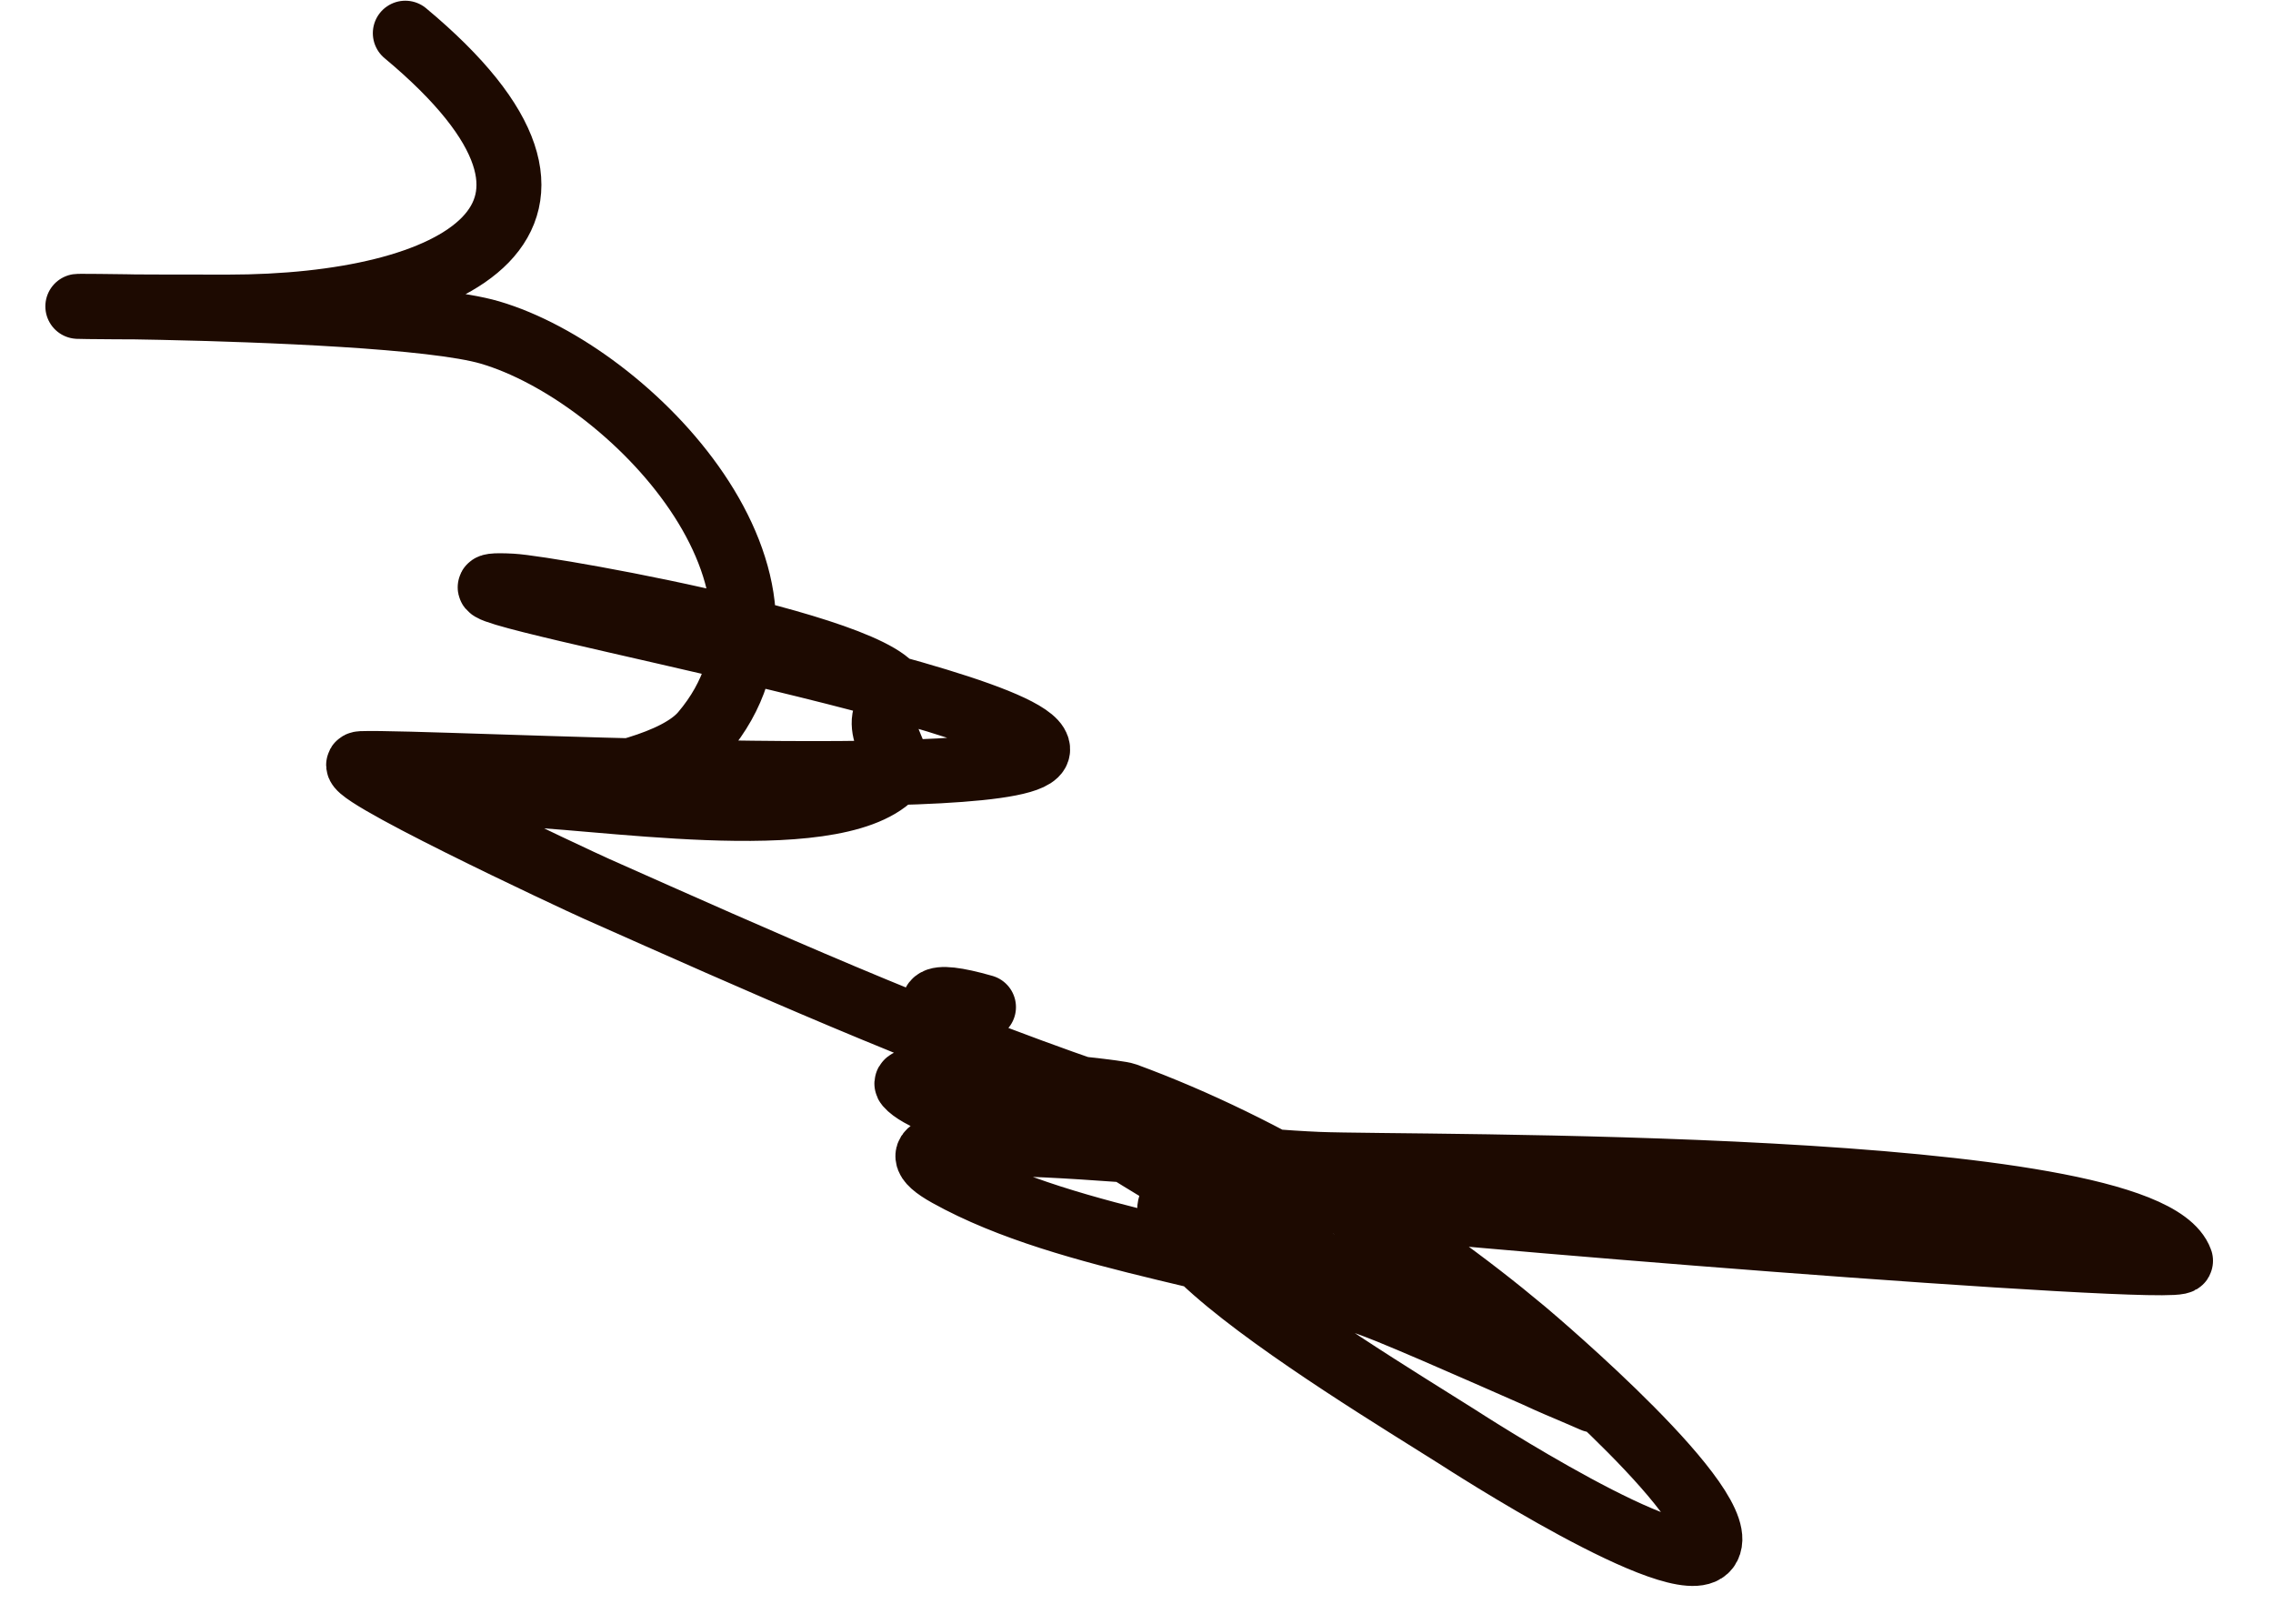 <svg width="35" height="25" viewBox="0 0 35 25" fill="none" xmlns="http://www.w3.org/2000/svg">
<path d="M15.144 15.506C11.696 14.521 20.842 20.01 24.152 21.389C24.274 21.44 24.638 21.598 24.516 21.546C23.653 21.174 22.174 20.51 21.392 20.192C19.336 19.356 16.497 19.139 14.598 18.083C12.936 17.16 18.399 17.848 20.299 17.927C21.744 17.987 33.008 17.848 33.576 19.411C33.656 19.63 21.311 18.636 20.221 18.448C14.795 17.512 20.871 21.127 22.434 22.118C22.547 22.19 25.895 24.36 26.287 23.837C26.721 23.258 23.671 20.669 23.475 20.504C21.689 19.008 19.527 17.666 17.331 16.86C17.136 16.788 13.767 16.463 13.973 16.703C14.615 17.453 21.677 18.503 16.837 16.834C14.223 15.932 11.708 14.806 9.183 13.684C8.899 13.558 5.081 11.776 5.564 11.757C6.61 11.717 15.896 12.243 15.977 11.549C16.076 10.716 5.565 8.902 7.881 9.024C8.492 9.056 14.465 10.12 13.739 10.846C13.359 11.225 13.993 11.685 13.739 11.939C12.797 12.88 9.051 12.226 7.803 12.226C6.416 12.226 10.026 12.228 10.823 11.289C12.785 8.976 9.711 5.754 7.543 5.119C5.806 4.61 -2.873 4.728 3.508 4.728C7.012 4.728 9.673 3.371 6.241 0.511" stroke="#1D0A01" stroke-linecap="round"/>
</svg>

